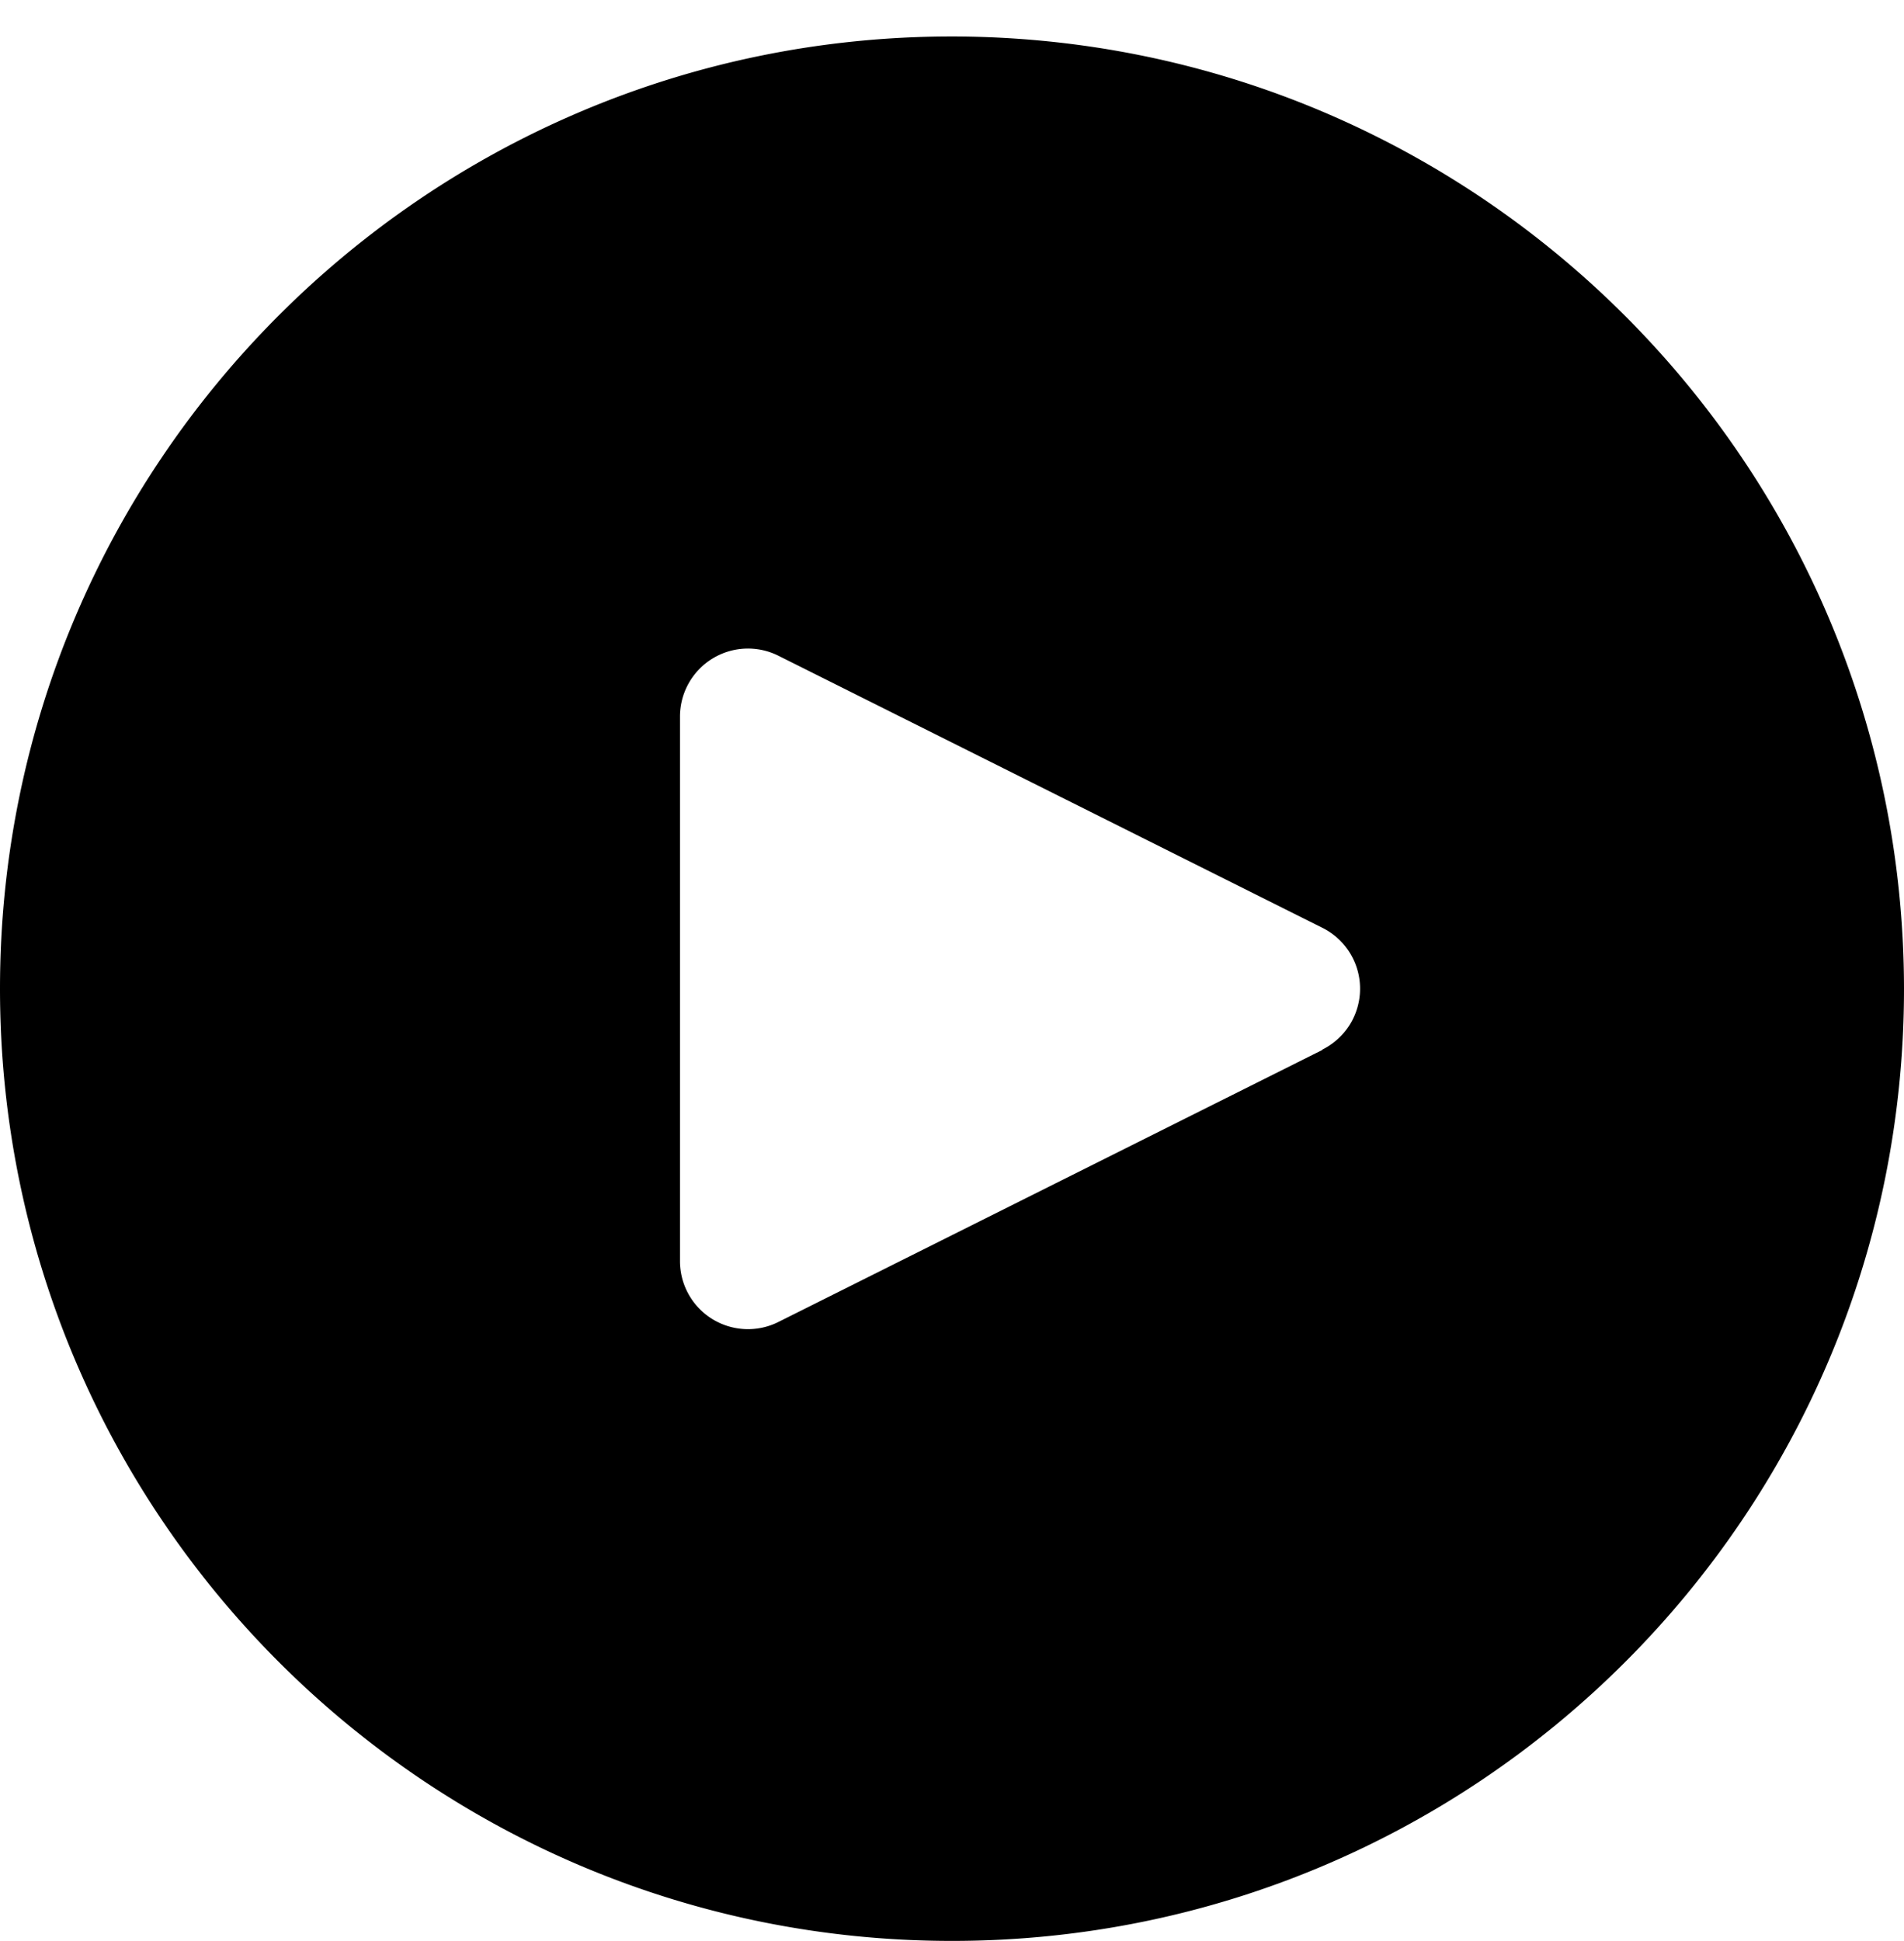 <svg width="52" height="53" fill="none" xmlns="http://www.w3.org/2000/svg"><path d="M26 .996c-14.36 0-26 11.64-26 26s11.64 26 26 26 26-11.64 26-26c-.015-14.353-11.647-25.985-26-26zm10.95 26.829c-.18.36-.473.653-.834.833v.01l-14.857 7.428a1.857 1.857 0 01-2.688-1.671V19.568a1.857 1.857 0 012.688-1.663l14.857 7.429a1.857 1.857 0 01.834 2.49z" fill="#000"/></svg>